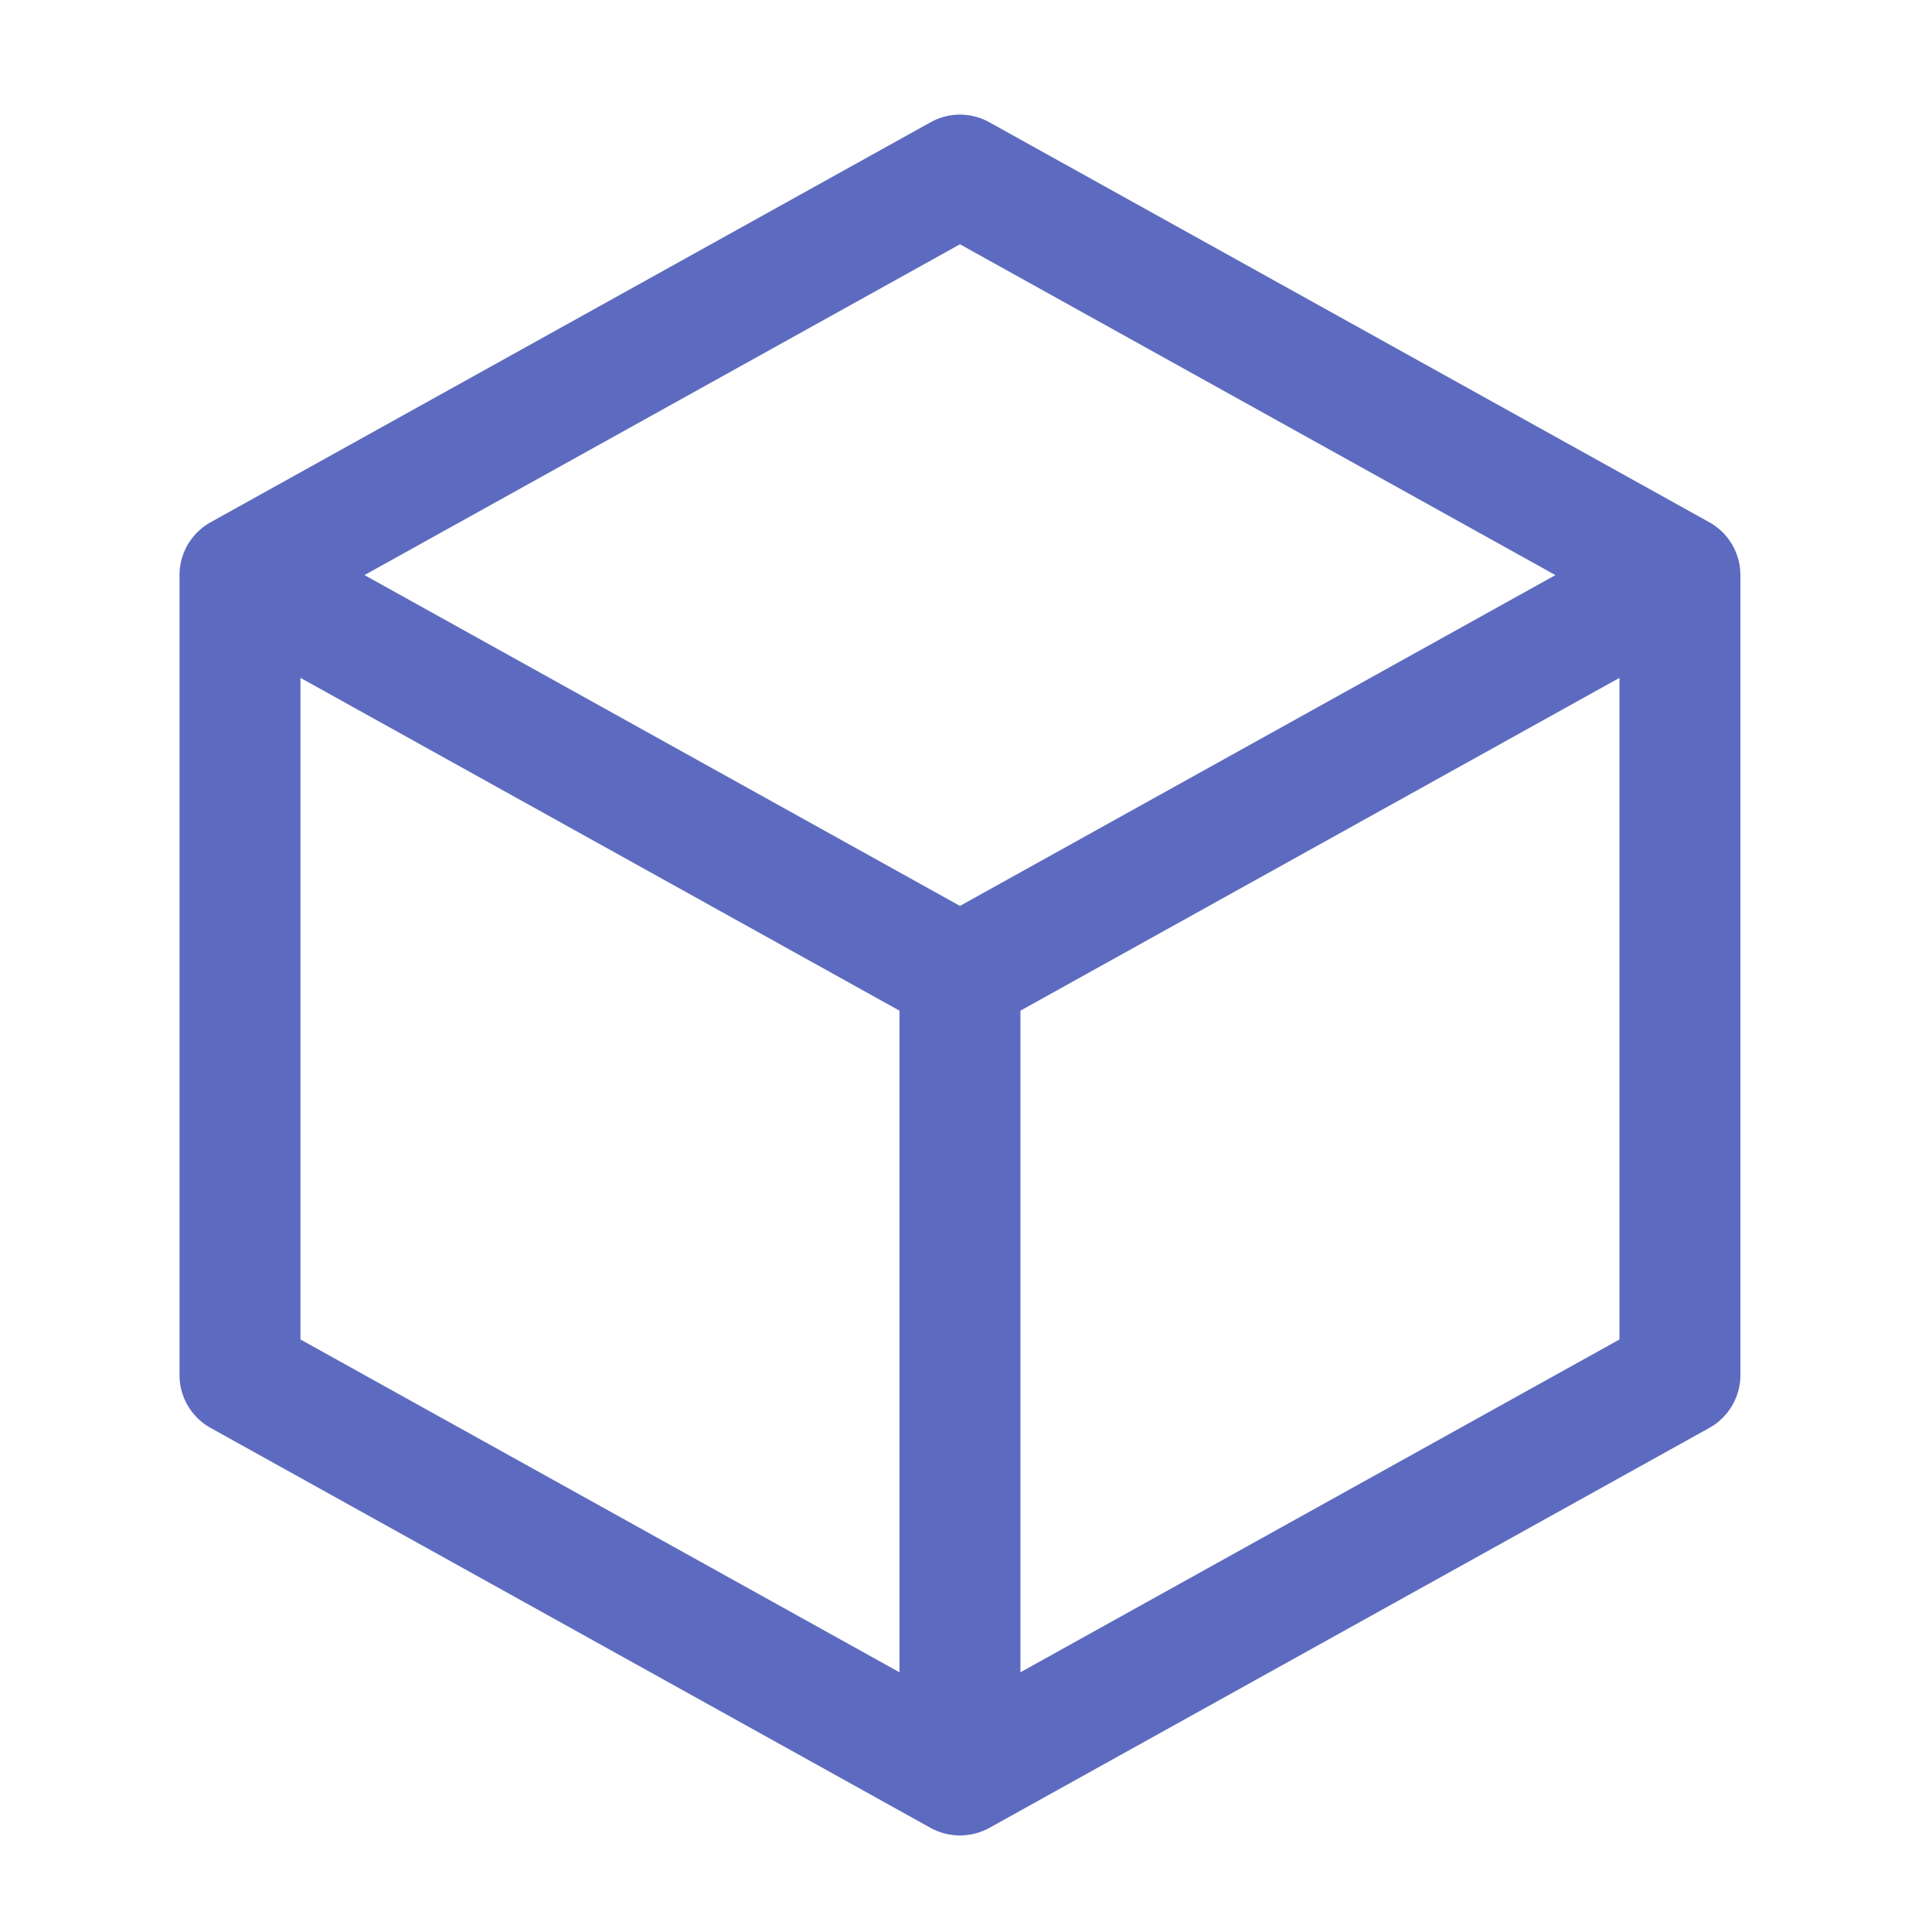 <?xml version="1.0" encoding="UTF-8" standalone="no"?>
<!-- Created with Inkscape (http://www.inkscape.org/) -->

<svg
   xmlns:dc="http://purl.org/dc/elements/1.1/"
   xmlns:cc="http://creativecommons.org/ns#"
   xmlns:rdf="http://www.w3.org/1999/02/22-rdf-syntax-ns#"
   xmlns:svg="http://www.w3.org/2000/svg"
   xmlns="http://www.w3.org/2000/svg"
   xmlns:sodipodi="http://sodipodi.sourceforge.net/DTD/sodipodi-0.dtd"
   xmlns:inkscape="http://www.inkscape.org/namespaces/inkscape"
   width="512mm"
   height="512mm"
   viewBox="0 0 512 512"
   version="1.1"
   id="svg3705"
   inkscape:version="0.92.2 2405546, 2018-03-11"
   sodipodi:docname="draw-cuboid.svg">
  <defs
     id="defs3699">
    <inkscape:perspective
       sodipodi:type="inkscape:persp3d"
       inkscape:vp_x="0 : 256 : 1"
       inkscape:vp_y="0 : 1000 : 0"
       inkscape:vp_z="512 : 256 : 1"
       inkscape:persp3d-origin="256 : 170.66667 : 1"
       id="perspective830" />
  </defs>
  <sodipodi:namedview
     id="base"
     pagecolor="#ffffff"
     bordercolor="#666666"
     borderopacity="1.0"
     inkscape:pageopacity="0.0"
     inkscape:pageshadow="2"
     inkscape:zoom="0.15146143"
     inkscape:cx="1377.7448"
     inkscape:cy="892.61238"
     inkscape:document-units="mm"
     inkscape:current-layer="layer1"
     showgrid="true"
     showguides="true"
     inkscape:guide-bbox="true"
     inkscape:window-width="1920"
     inkscape:window-height="1025"
     inkscape:window-x="0"
     inkscape:window-y="30"
     inkscape:window-maximized="1"
     inkscape:measure-start="0,0"
     inkscape:measure-end="0,0">
    <inkscape:grid
       type="xygrid"
       id="grid3707" />
    <sodipodi:guide
       position="719.667,486.833"
       orientation="0,1"
       id="guide3711"
       inkscape:locked="false" />
    <sodipodi:guide
       position="486.833,370.417"
       orientation="-1,-1.3113658e-08"
       id="guide3713"
       inkscape:locked="false" />
    <sodipodi:guide
       position="-158.75,21.167"
       orientation="0,1"
       id="guide3715"
       inkscape:locked="false" />
    <sodipodi:guide
       position="381,254"
       orientation="0,1"
       id="guide3742"
       inkscape:locked="false" />
    <sodipodi:guide
       position="359.833,254"
       orientation="4.2706773e-08,-1"
       id="guide3744"
       inkscape:locked="false" />
    <sodipodi:guide
       position="243.417,486.833"
       orientation="0,1"
       id="guide3748"
       inkscape:locked="false" />
    <sodipodi:guide
       position="412.75,486.833"
       orientation="0,1"
       id="guide888"
       inkscape:locked="false" />
    <sodipodi:guide
       position="381,21.167"
       orientation="0,1"
       id="guide890"
       inkscape:locked="false" />
    <sodipodi:guide
       position="211.667,412.75"
       orientation="1,0"
       id="guide976"
       inkscape:locked="false" />
    <sodipodi:guide
       position="275.167,158.75"
       orientation="1,0"
       id="guide978"
       inkscape:locked="false" />
    <sodipodi:guide
       position="-359.833,254"
       orientation="0,1"
       id="guide1042"
       inkscape:locked="false" />
    <sodipodi:guide
       position="381,486.833"
       orientation="0,1"
       id="guide1044"
       inkscape:locked="false" />
    <sodipodi:guide
       position="370.417,21.167"
       orientation="-3.774936e-09,-1"
       id="guide1046"
       inkscape:locked="false" />
    <sodipodi:guide
       position="84.667,370.417"
       orientation="1,0"
       id="guide858"
       inkscape:locked="false" />
    <sodipodi:guide
       position="254,465.667"
       orientation="1,0"
       id="guide830"
       inkscape:locked="false" />
    <sodipodi:guide
       position="21.167,169.333"
       orientation="1,0"
       id="guide911"
       inkscape:locked="false" />
  </sodipodi:namedview>
  <g
     inkscape:label="Layer 1"
     inkscape:groupmode="layer"
     id="layer1"
     transform="translate(0,215)">
    <path
       style="color:#000000;font-style:normal;font-variant:normal;font-weight:normal;font-stretch:normal;font-size:medium;line-height:normal;font-family:sans-serif;font-variant-ligatures:normal;font-variant-position:normal;font-variant-caps:normal;font-variant-numeric:normal;font-variant-alternates:normal;font-feature-settings:normal;text-indent:0;text-align:start;text-decoration:none;text-decoration-line:none;text-decoration-style:solid;text-decoration-color:#000000;letter-spacing:normal;word-spacing:normal;text-transform:none;writing-mode:lr-tb;direction:ltr;text-orientation:mixed;dominant-baseline:auto;baseline-shift:baseline;text-anchor:start;white-space:normal;shape-padding:0;clip-rule:nonzero;display:inline;overflow:visible;visibility:visible;opacity:1;isolation:auto;mix-blend-mode:normal;color-interpolation:sRGB;color-interpolation-filters:linearRGB;solid-color:#000000;solid-opacity:1;vector-effect:none;fill:#5c6bc0;fill-opacity:1;fill-rule:evenodd;stroke:none;stroke-width:151.181;stroke-linecap:butt;stroke-linejoin:miter;stroke-miterlimit:4;stroke-dasharray:none;stroke-dashoffset:0;stroke-opacity:1;color-rendering:auto;image-rendering:auto;shape-rendering:auto;text-rendering:auto;enable-background:accumulate"
       d="M 960.428 114.648 A 60.478 60.478 0 0 0 930.635 122.26 L 211.434 521.811 L 210.635 522.254 A 60.478 60.478 0 0 0 210.43 522.381 C 208.818 523.286 207.252 524.262 205.736 525.307 A 60.478 60.478 0 0 0 205.221 525.67 C 203.767 526.694 202.36 527.778 201.004 528.924 A 60.478 60.478 0 0 0 200.428 529.42 C 199.095 530.575 197.813 531.786 196.586 533.053 A 60.478 60.478 0 0 0 196.107 533.551 C 194.859 534.868 193.672 536.242 192.545 537.668 A 60.478 60.478 0 0 0 192.246 538.043 C 191.078 539.545 189.98 541.104 188.955 542.715 A 60.478 60.478 0 0 0 188.85 542.879 C 183.604 551.181 180.327 560.846 179.666 571.23 A 60.478 60.478 0 0 0 179.66 571.305 C 179.581 572.566 179.528 573.834 179.527 575.115 L 179.527 1375.121 C 179.529 1397.083 191.437 1417.317 210.635 1427.982 L 930.635 1827.977 C 930.987 1828.154 931.34 1828.328 931.695 1828.498 C 932.527 1828.932 933.369 1829.346 934.221 1829.74 C 935.188 1830.204 936.168 1830.641 937.158 1831.053 C 938.042 1831.406 938.933 1831.739 939.832 1832.051 C 940.826 1832.41 941.83 1832.743 942.842 1833.049 C 943.763 1833.315 944.69 1833.559 945.623 1833.781 C 946.646 1834.039 947.676 1834.269 948.711 1834.473 C 949.668 1834.648 950.629 1834.799 951.594 1834.928 C 952.609 1835.077 953.629 1835.201 954.65 1835.299 C 955.651 1835.381 956.653 1835.438 957.656 1835.471 C 958.666 1835.517 959.677 1835.538 960.688 1835.533 C 961.691 1835.514 962.694 1835.471 963.695 1835.402 C 964.697 1835.348 965.697 1835.268 966.695 1835.164 C 967.716 1835.044 968.734 1834.897 969.748 1834.725 C 970.717 1834.573 971.682 1834.398 972.643 1834.199 C 973.661 1833.974 974.674 1833.723 975.68 1833.445 C 976.61 1833.202 977.535 1832.937 978.453 1832.65 C 979.461 1832.32 980.46 1831.963 981.449 1831.58 C 982.344 1831.248 983.231 1830.894 984.109 1830.52 C 985.363 1829.976 986.598 1829.389 987.812 1828.762 C 988.17 1828.585 988.525 1828.406 988.879 1828.223 C 989.041 1828.142 989.203 1828.059 989.365 1827.977 L 1709.365 1427.982 C 1728.563 1417.317 1740.47 1397.083 1740.473 1375.121 L 1740.473 575.115 C 1740.473 574.428 1740.443 573.748 1740.42 573.066 A 60.478 60.478 0 0 0 1740.412 572.807 C 1740.337 570.817 1740.165 568.855 1739.902 566.92 A 60.478 60.478 0 0 0 1739.895 566.859 C 1738.777 558.687 1736.032 551.046 1731.996 544.262 A 60.478 60.478 0 0 0 1731.934 544.156 C 1730.946 542.503 1729.882 540.903 1728.746 539.357 A 60.478 60.478 0 0 0 1728.508 539.033 C 1727.397 537.543 1726.22 536.108 1724.98 534.729 A 60.478 60.478 0 0 0 1724.639 534.344 C 1723.406 532.995 1722.11 531.708 1720.762 530.477 A 60.478 60.478 0 0 0 1720.336 530.082 C 1718.964 528.852 1717.533 527.689 1716.053 526.588 A 60.478 60.478 0 0 0 1715.691 526.312 C 1714.133 525.171 1712.517 524.104 1710.852 523.113 A 60.478 60.478 0 0 0 1710.703 523.021 C 1710.399 522.842 1710.092 522.668 1709.785 522.494 A 60.478 60.478 0 0 0 1709.365 522.254 L 989.365 122.26 A 60.478 60.478 0 0 0 960.428 114.648 z M 960 244.297 L 1555.482 575.115 L 1318.139 706.975 L 960 905.941 L 601.861 706.975 L 364.518 575.115 L 960 244.297 z M 300.473 677.887 L 449.049 760.43 L 899.527 1010.699 L 899.527 1672.346 L 300.473 1339.533 L 300.473 677.887 z M 1619.527 677.887 L 1619.527 1339.533 L 1020.473 1672.346 L 1020.473 1010.699 L 1470.951 760.43 L 1619.527 677.887 z "
       transform="matrix(0.265,0,0,0.265,0,-215)"
       id="path864" />
  </g>
</svg>

